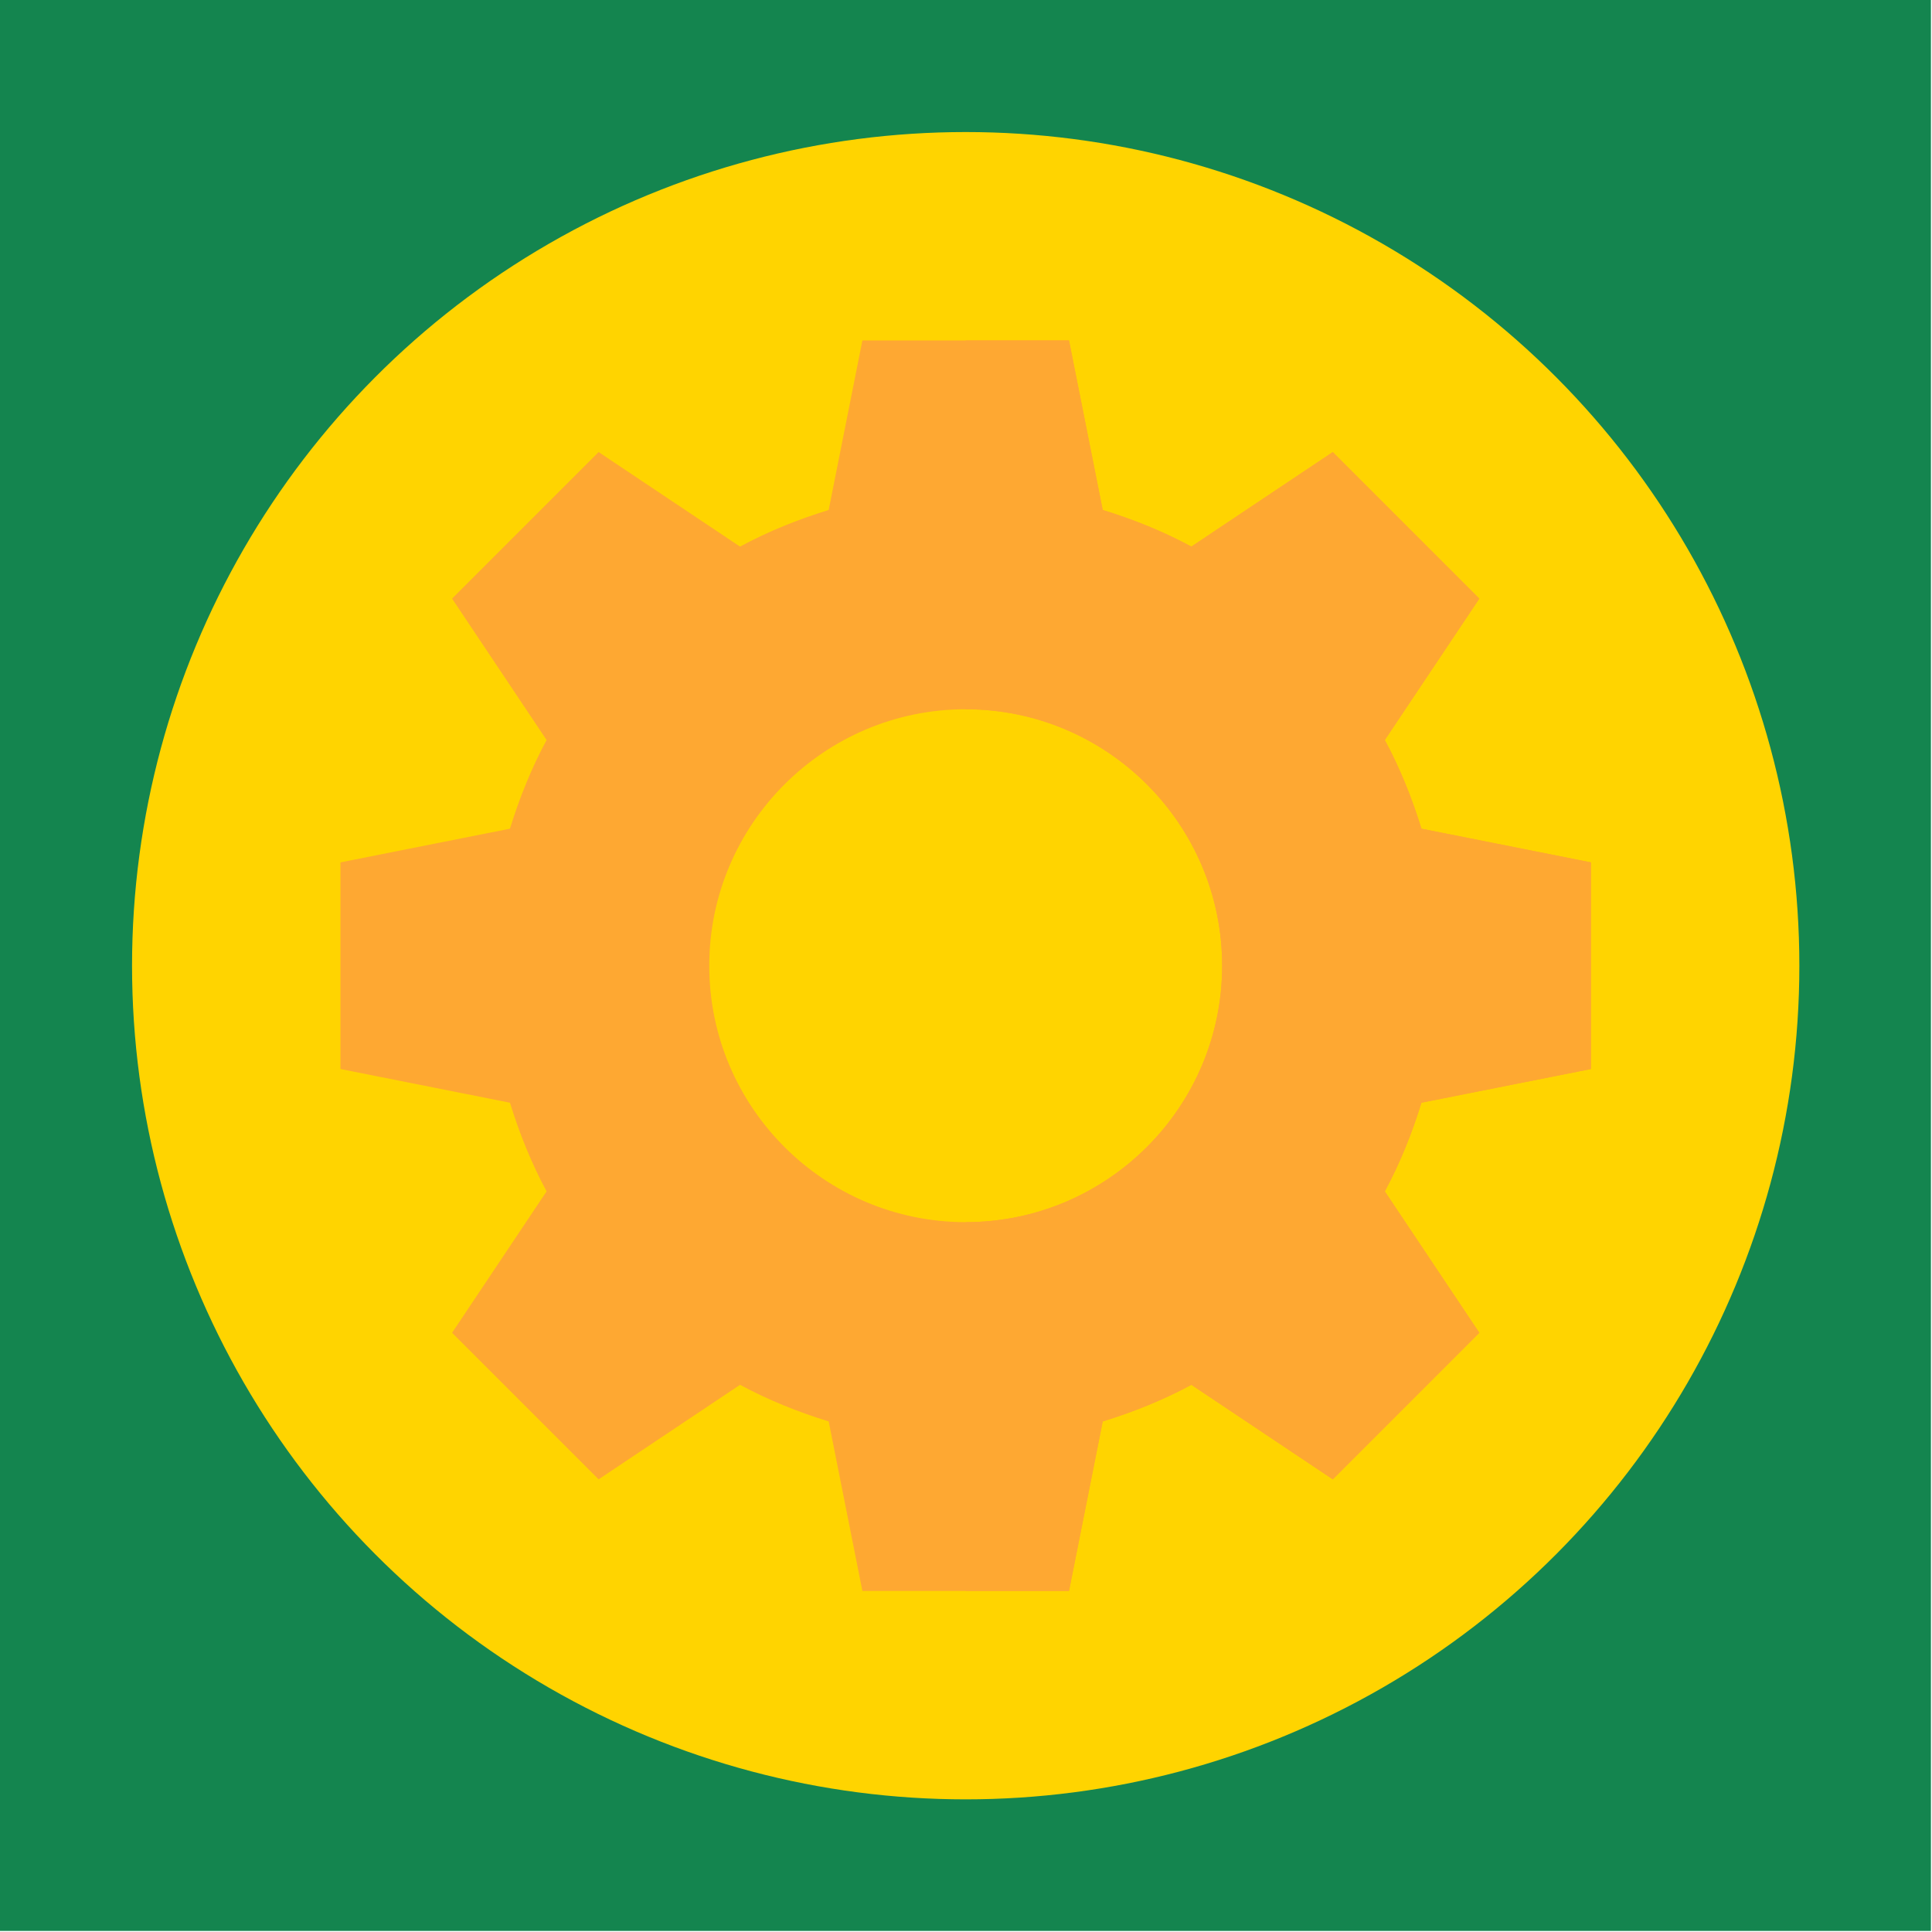 <?xml version="1.0" encoding="UTF-8" standalone="no"?>
<svg
   xmlns:dc="http://purl.org/dc/elements/1.1/"
   xmlns:cc="http://creativecommons.org/ns#"
   xmlns:rdf="http://www.w3.org/1999/02/22-rdf-syntax-ns#"
   xmlns:svg="http://www.w3.org/2000/svg"
   xmlns="http://www.w3.org/2000/svg"
   xmlns:sodipodi="http://sodipodi.sourceforge.net/DTD/sodipodi-0.dtd"
   xmlns:inkscape="http://www.inkscape.org/namespaces/inkscape"
   height="512"
   width="512"
   inkscape:version="1.0 (4035a4fb49, 2020-05-01)"
   sodipodi:docname="settings.svg"
   xml:space="preserve"
   viewBox="0 0 512 512"
   y="0px"
   x="0px"
   id="Capa_1"
   version="1.1"><defs
   id="defs43" /><sodipodi:namedview
   fit-margin-bottom="0"
   fit-margin-right="0"
   fit-margin-left="0"
   fit-margin-top="0"
   inkscape:current-layer="Capa_1"
   inkscape:window-maximized="1"
   inkscape:window-y="-8"
   inkscape:window-x="-8"
   inkscape:cy="421.31494"
   inkscape:cx="488.46482"
   inkscape:zoom="0.37150727"
   showgrid="false"
   id="namedview41"
   inkscape:window-height="705"
   inkscape:window-width="1366"
   inkscape:pageshadow="2"
   inkscape:pageopacity="0"
   guidetolerance="10"
   gridtolerance="10"
   objecttolerance="10"
   borderopacity="1"
   bordercolor="#666666"
   pagecolor="#ffffff" />



<rect
   style="fill:#14854f;stroke:none;stroke-width:22.677;stroke-linecap:round;stroke-linejoin:round"
   id="rect1988"
   width="512"
   height="512"
   x="-0.285"
   y="-0.285" /><g
   transform="matrix(0.863,0,0,0.863,34.993,34.993)"
   id="g921"><circle
     style="fill:#ffd400"
     cx="256"
     cy="256"
     r="256"
     id="circle2" /><path
     style="fill:#fea832;fill-opacity:1"
     d="m 448,287.724 v -63.449 l -52.051,-10.35 c -2.924,-9.45 -6.525,-18.45 -11.25,-27.225 l 29.026,-43.425 -45,-45 -43.425,29.026 c -8.775,-4.725 -17.776,-8.326 -27.225,-11.25 L 287.724,64 h -63.449 l -10.35,52.051 c -9.45,2.924 -18.45,6.525 -27.225,11.25 l -43.425,-29.026 -45,45 29.026,43.425 c -4.725,8.775 -8.326,17.776 -11.25,27.225 L 64,224.276 v 63.449 l 52.051,10.35 c 2.924,9.45 6.525,18.45 11.25,27.225 l -29.026,43.425 45,45 43.425,-29.026 c 8.775,4.725 17.776,8.326 27.225,11.25 L 224.276,448 h 63.449 l 10.35,-52.051 c 9.45,-2.924 18.45,-6.525 27.225,-11.25 l 43.425,29.026 45,-45 -29.026,-43.425 c 4.725,-8.775 8.326,-17.776 11.25,-27.225 z M 256,334.75 c -43.425,0 -78.75,-35.325 -78.75,-78.75 0,-43.425 35.325,-78.75 78.75,-78.75 43.425,0 78.75,35.325 78.75,78.75 0,43.425 -35.325,78.75 -78.75,78.75 z"
     id="path6" /><path
     style="fill:#fea832;fill-opacity:1"
     d="m 395.949,298.075 c -2.924,9.45 -6.525,18.45 -11.25,27.225 l 29.026,43.425 -45,45 -43.425,-29.026 c -8.775,4.725 -17.776,8.326 -27.225,11.25 L 287.724,448 H 256 V 334.75 c 43.425,0 78.75,-35.325 78.75,-78.75 0,-43.425 -35.325,-78.75 -78.75,-78.75 V 64 h 31.724 l 10.35,52.051 c 9.45,2.924 18.45,6.525 27.225,11.25 l 43.425,-29.026 45,45 -29.025,43.425 c 4.725,8.775 8.326,17.776 11.25,27.225 L 448,224.276 v 63.449 z"
     id="path8" /></g>
<g
   id="g10">
</g>
<g
   id="g12">
</g>
<g
   id="g14">
</g>
<g
   id="g16">
</g>
<g
   id="g18">
</g>
<g
   id="g20">
</g>
<g
   id="g22">
</g>
<g
   id="g24">
</g>
<g
   id="g26">
</g>
<g
   id="g28">
</g>
<g
   id="g30">
</g>
<g
   id="g32">
</g>
<g
   id="g34">
</g>
<g
   id="g36">
</g>
<g
   id="g38">
</g>
</svg>
